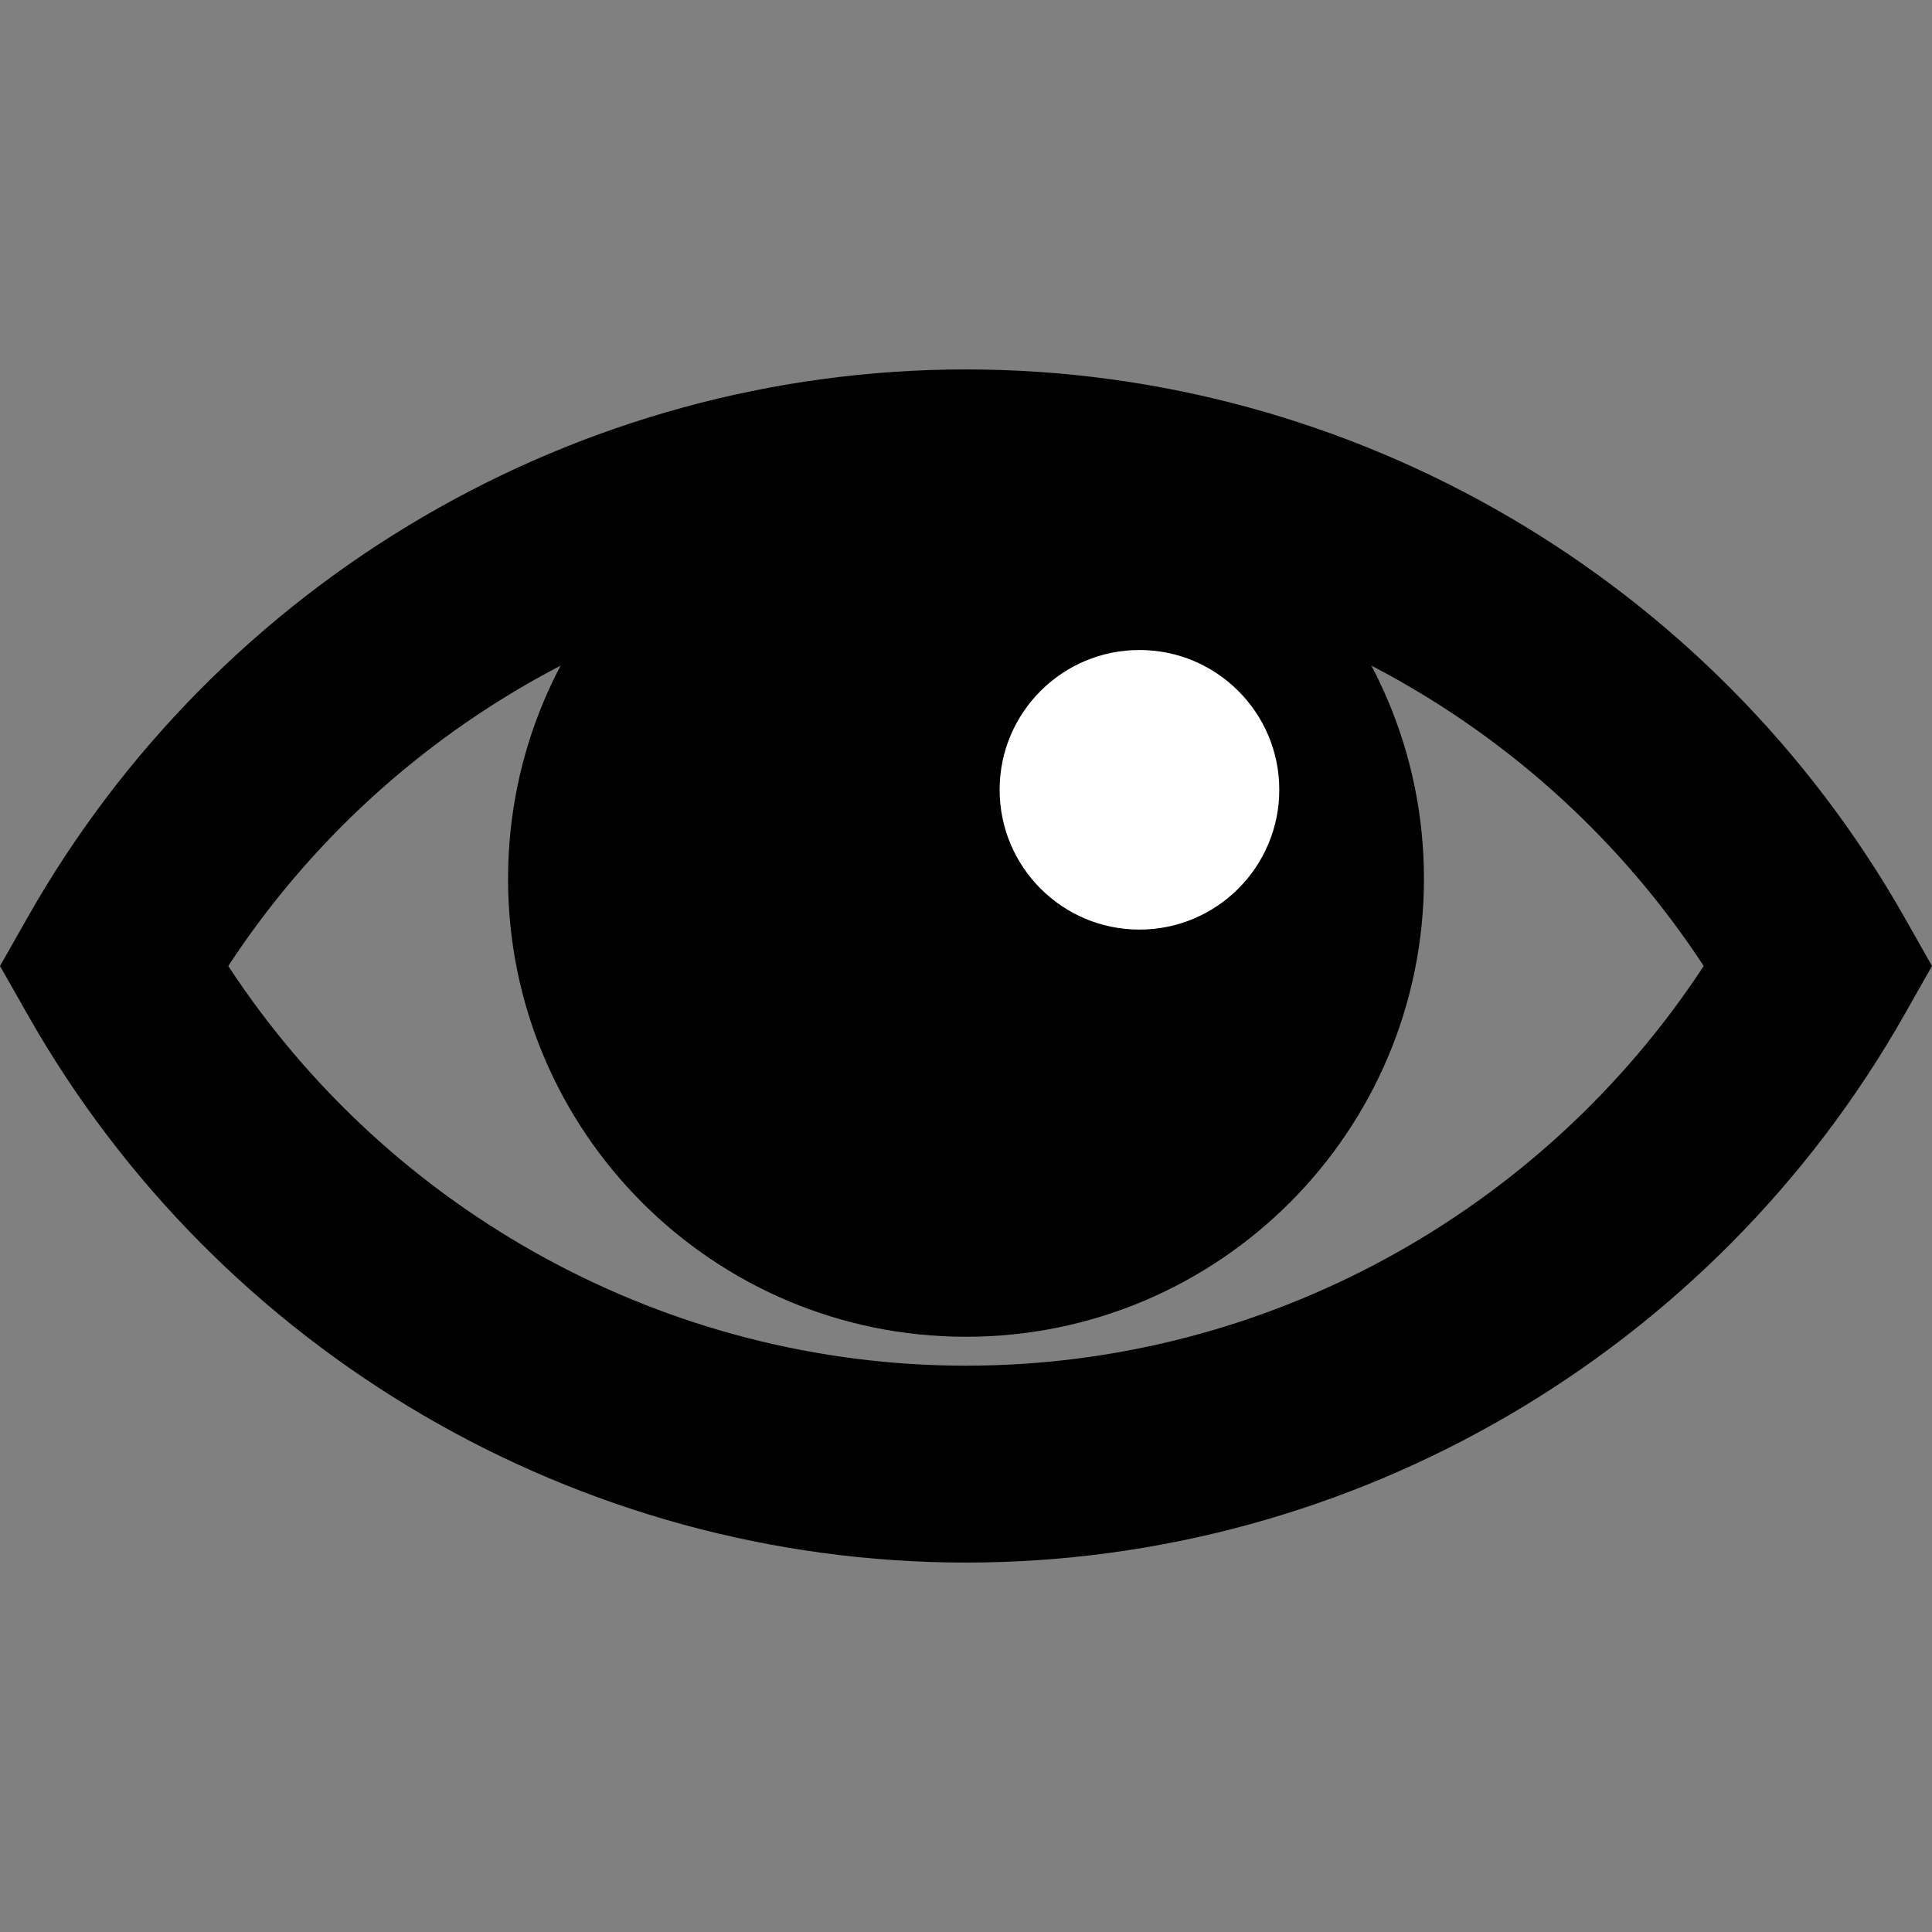 <?xml version="1.0" encoding="utf-8"?>
<!-- Generator: Adobe Illustrator 14.0.0, SVG Export Plug-In . SVG Version: 6.00 Build 43363)  -->
<!DOCTYPE svg PUBLIC "-//W3C//DTD SVG 1.1//EN" "http://www.w3.org/Graphics/SVG/1.1/DTD/svg11.dtd">
<svg version="1.1" id="Layer_1" xmlns="http://www.w3.org/2000/svg" xmlns:xlink="http://www.w3.org/1999/xlink" x="0px" y="0px"
     width="32px" height="32px" viewBox="0 0 32 32" enable-background="new 0 0 32 32" xml:space="preserve">
<rect x="0" y="0" width="32" height="32" fill="#808080" stroke="none"/>
<symbol  id="_x5F_button_x5F_shape" viewBox="-16 -16 32 32">
	<g id="button_x5F_shape_1_">
		<g>
			<g opacity="0">
				<path fill="#FFFFFF" d="M16-12c0-2.209-1.792-4-4-4h-24c-2.208,0-4,1.791-4,4v24c0,2.209,1.792,4,4,4h24c2.208,0,4-1.791,4-4
					V-12z"/>
			</g>
		</g>
	</g>
</symbol>
<symbol  id="eye" viewBox="-16 -9.881 32 19.762">
	<g>
		<path d="M7.585,1.444c0-4.188-3.396-7.585-7.585-7.585s-7.585,3.396-7.585,7.585C-7.585,5.633-4.189,9.03,0,9.03
			C4.188,9.03,7.585,5.633,7.585,1.444z"/>
		<path fill="#FFFFFF" d="M5.189,2.919c0-1.279-1.038-2.316-2.316-2.316c-1.279,0-2.316,1.037-2.316,2.316
			c0,1.278,1.037,2.315,2.316,2.315C4.151,5.234,5.189,4.197,5.189,2.919z"/>
		<path d="M0-9.881c-6.417,0-12.373,3.479-15.544,9.078L-16,0l0.456,0.803C-12.373,6.402-6.417,9.881,0,9.881
			c6.416,0,12.371-3.479,15.545-9.077L16,0l-0.455-0.803C12.373-6.402,6.416-9.881,0-9.881L0-9.881z M-12.219,0
			C-9.53-4.105-4.931-6.62,0-6.62S9.529-4.105,12.219,0C9.529,4.106,4.931,6.62,0,6.62C-4.93,6.62-9.53,4.106-12.219,0L-12.219,0z"
			/>
	</g>
</symbol>
<use xlink:href="#eye"  width="32" height="19.762" x="-16" y="-9.881" transform="matrix(1 0 0 -1 16 16)" overflow="visible"/>
</svg>
